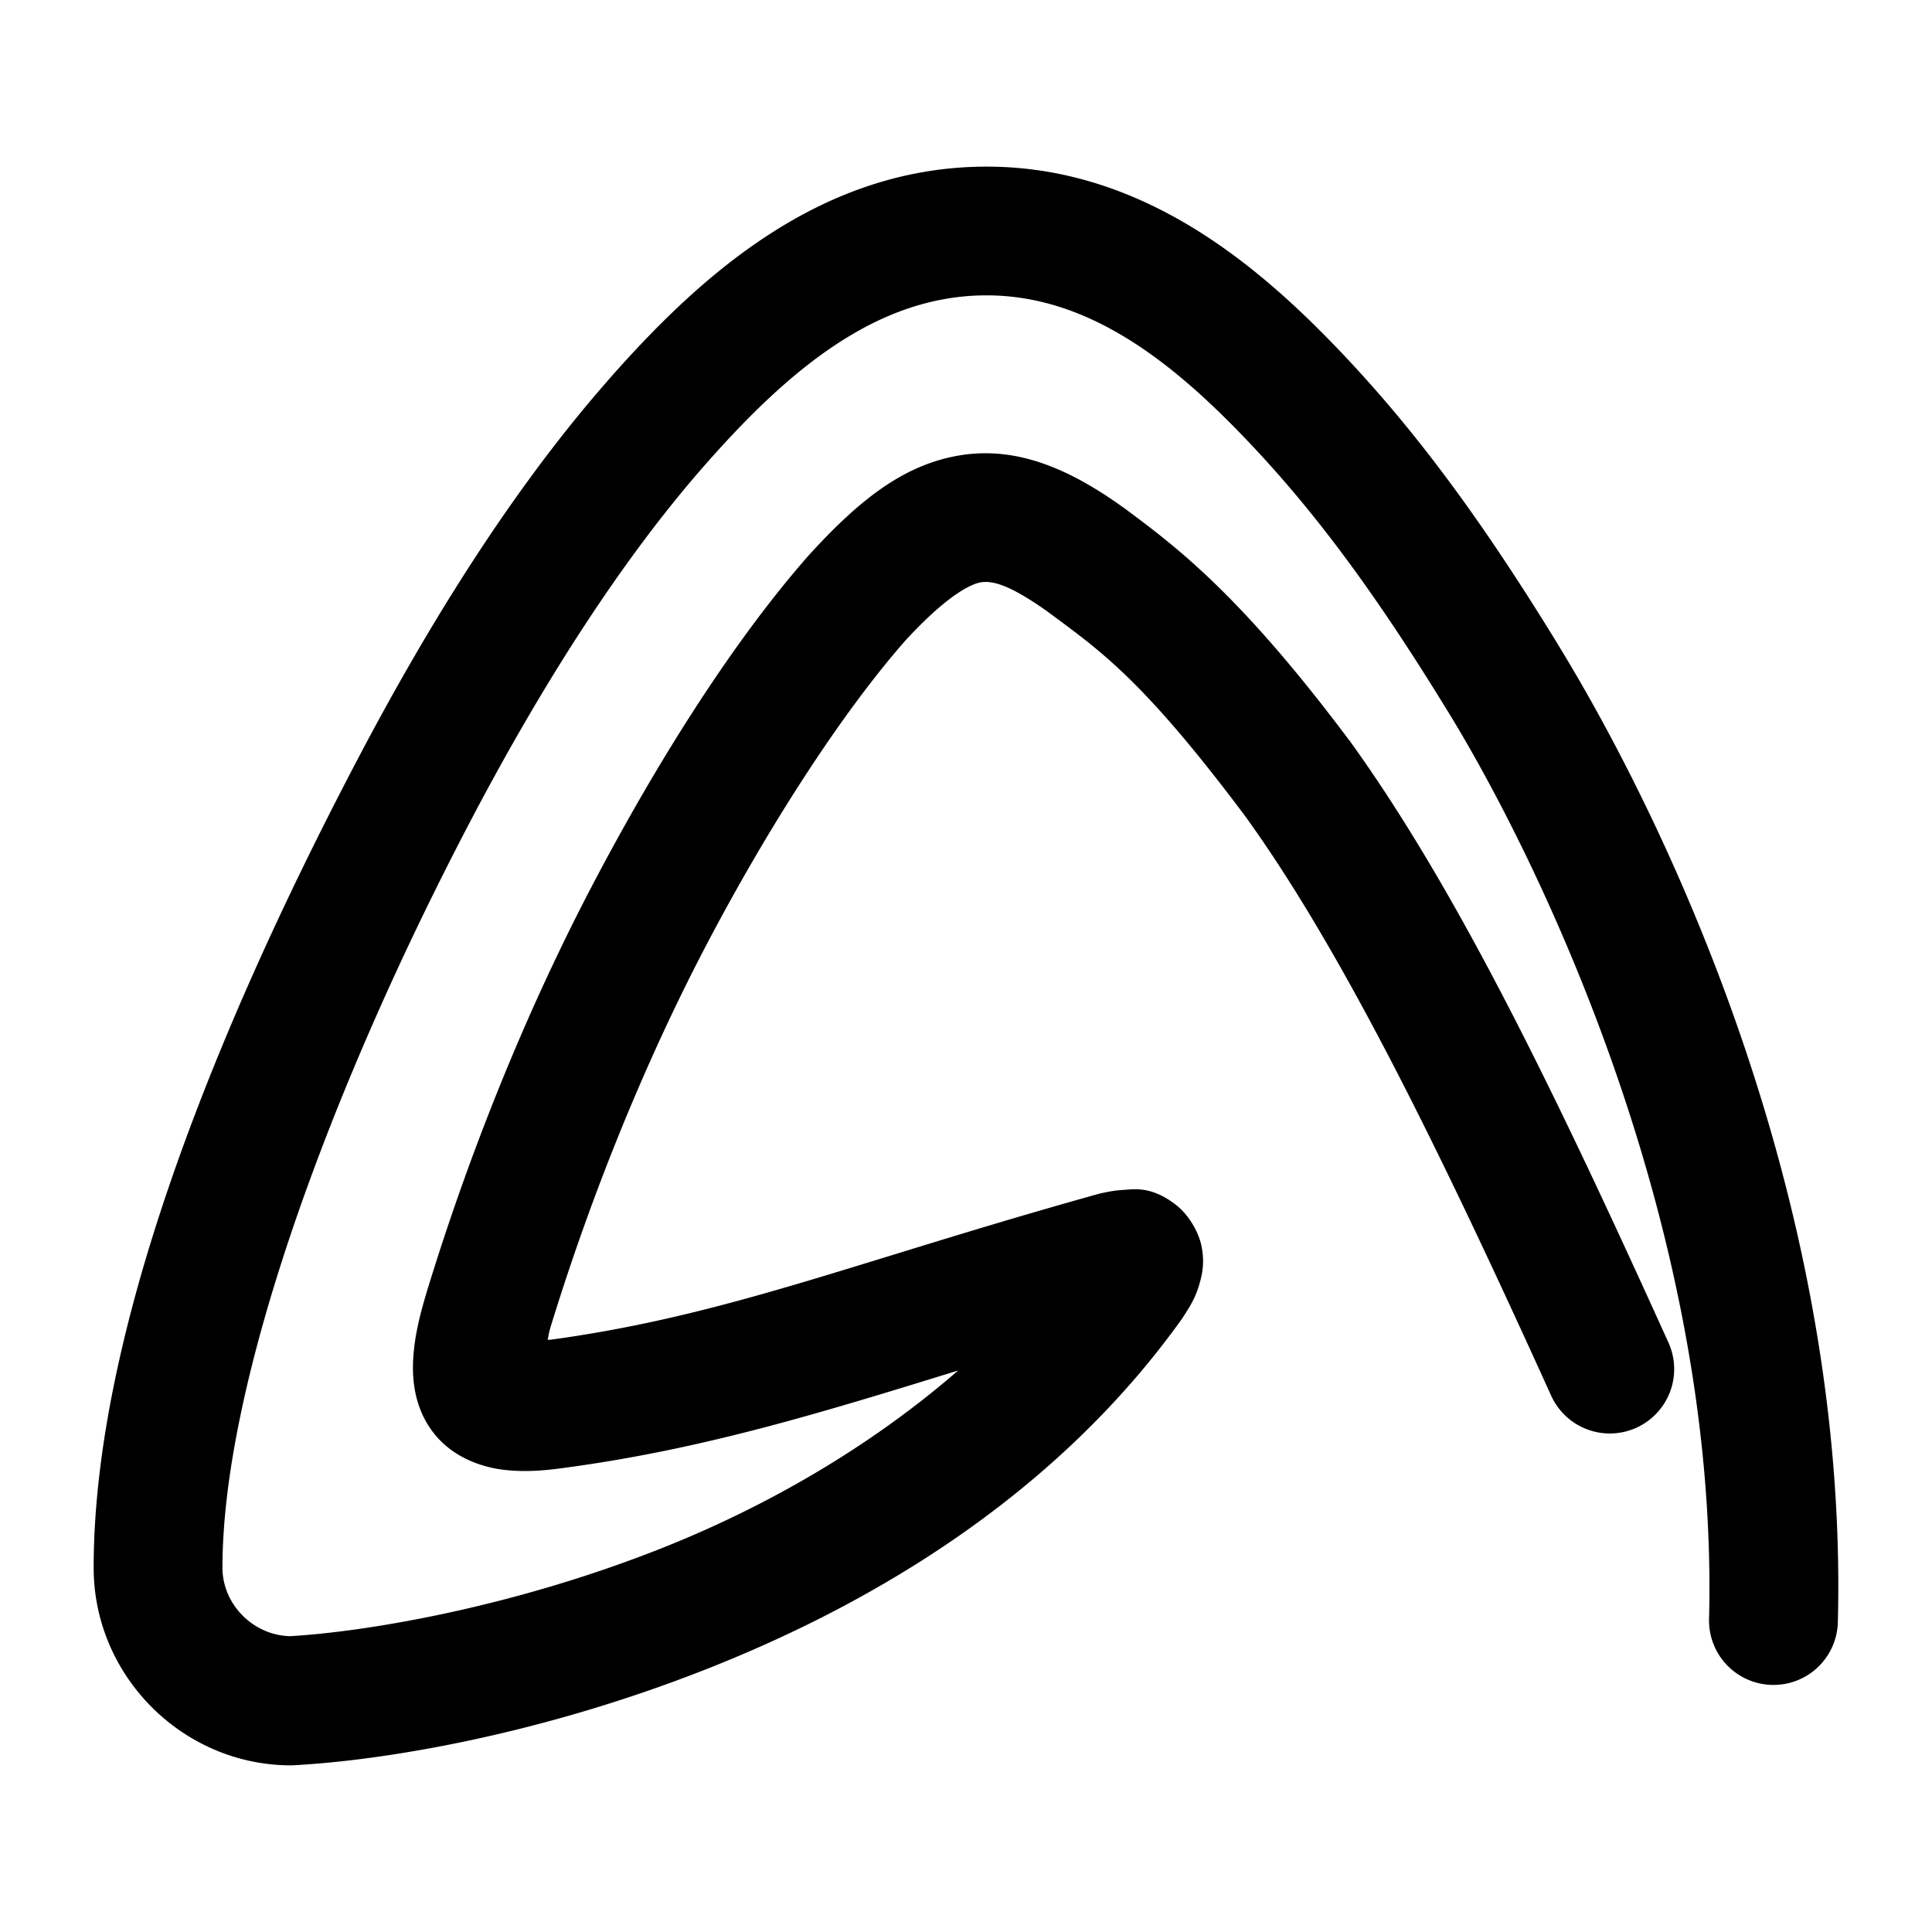 <svg xmlns="http://www.w3.org/2000/svg" width="48" height="48">
	<path d="m 24.513,4.14 c -4.107,0 -7.091,2.678 -9.383,5.281 a 1.6,1.6 0 0 0 0,0.002 C 12.782,12.09 10.698,15.406 8.861,18.909 5.212,25.864 2.327,33.235 2.327,38.952 c 8.935e-4,2.688 2.21,4.902 4.898,4.908 a 1.6,1.6 0 0 0 0.09,-0.004 c 2.225,-0.12 6.101,-0.751 10.279,-2.404 4.178,-1.653 8.655,-4.339 11.754,-8.662 a 1.6,1.6 0 0 0 0.037,-0.055 c 0.18,-0.275 0.334,-0.511 0.441,-0.93 0.054,-0.209 0.099,-0.486 0.025,-0.846 -0.073,-0.36 -0.324,-0.781 -0.629,-1.02 -0.61,-0.477 -1.046,-0.392 -1.299,-0.377 -0.252,0.015 -0.411,0.052 -0.537,0.078 a 1.6,1.6 0 0 0 -0.104,0.025 c -6.031,1.683 -9.172,3.008 -13.551,3.613 a 1.6,1.6 0 0 0 -0.014,0.002 c -0.06,0.009 -0.057,0.001 -0.111,0.008 0.03,-0.122 0.022,-0.149 0.068,-0.301 v -0.002 c 0.89,-2.907 2.195,-6.303 3.881,-9.518 1.583,-3.017 3.398,-5.8 4.934,-7.547 0.993,-1.082 1.607,-1.411 1.887,-1.453 0.281,-0.042 0.704,0.053 1.658,0.734 1.321,0.979 2.367,1.691 4.904,5.078 2.422,3.354 4.876,8.385 7.6,14.396 a 1.6,1.6 0 0 0 2.117,0.797 1.6,1.6 0 0 0 0.797,-2.117 C 38.711,27.305 36.238,22.151 33.534,18.407 a 1.6,1.6 0 0 0 -0.018,-0.021 c -2.704,-3.613 -4.282,-4.796 -5.59,-5.766 a 1.6,1.6 0 0 0 -0.023,-0.016 c -1.23,-0.88 -2.545,-1.52 -4.004,-1.299 -1.458,0.221 -2.587,1.158 -3.783,2.467 a 1.6,1.6 0 0 0 -0.02,0.021 c -1.817,2.063 -3.7,5 -5.373,8.189 -1.801,3.434 -3.166,6.995 -4.107,10.07 a 1.6,1.6 0 0 0 0,0.002 c -0.185,0.608 -0.316,1.137 -0.35,1.701 -0.033,0.564 0.046,1.271 0.525,1.869 0.48,0.598 1.195,0.835 1.752,0.896 0.555,0.062 1.064,0.01 1.635,-0.074 h 0.006 c 3.38,-0.468 6.292,-1.369 9.621,-2.396 -2.235,1.94 -4.825,3.41 -7.389,4.424 -3.764,1.489 -7.389,2.071 -9.203,2.176 -0.914,-0.015 -1.685,-0.784 -1.686,-1.699 0,-4.572 2.638,-11.835 6.164,-18.557 1.76,-3.355 3.742,-6.479 5.838,-8.859 2.099,-2.384 4.284,-4.197 6.982,-4.197 2.321,0 4.277,1.383 6.082,3.201 1.941,1.956 3.55,4.151 5.389,7.152 2.228,3.632 6.726,12.79 6.479,22.529 a 1.6,1.6 0 0 0 1.559,1.641 1.6,1.6 0 0 0 1.641,-1.559 C 45.935,29.553 41.174,20.033 38.712,16.021 v -0.002 C 36.801,12.9 35.029,10.465 32.866,8.286 30.818,6.223 28.087,4.14 24.513,4.14 Z" fill="#000000"/>
</svg>
